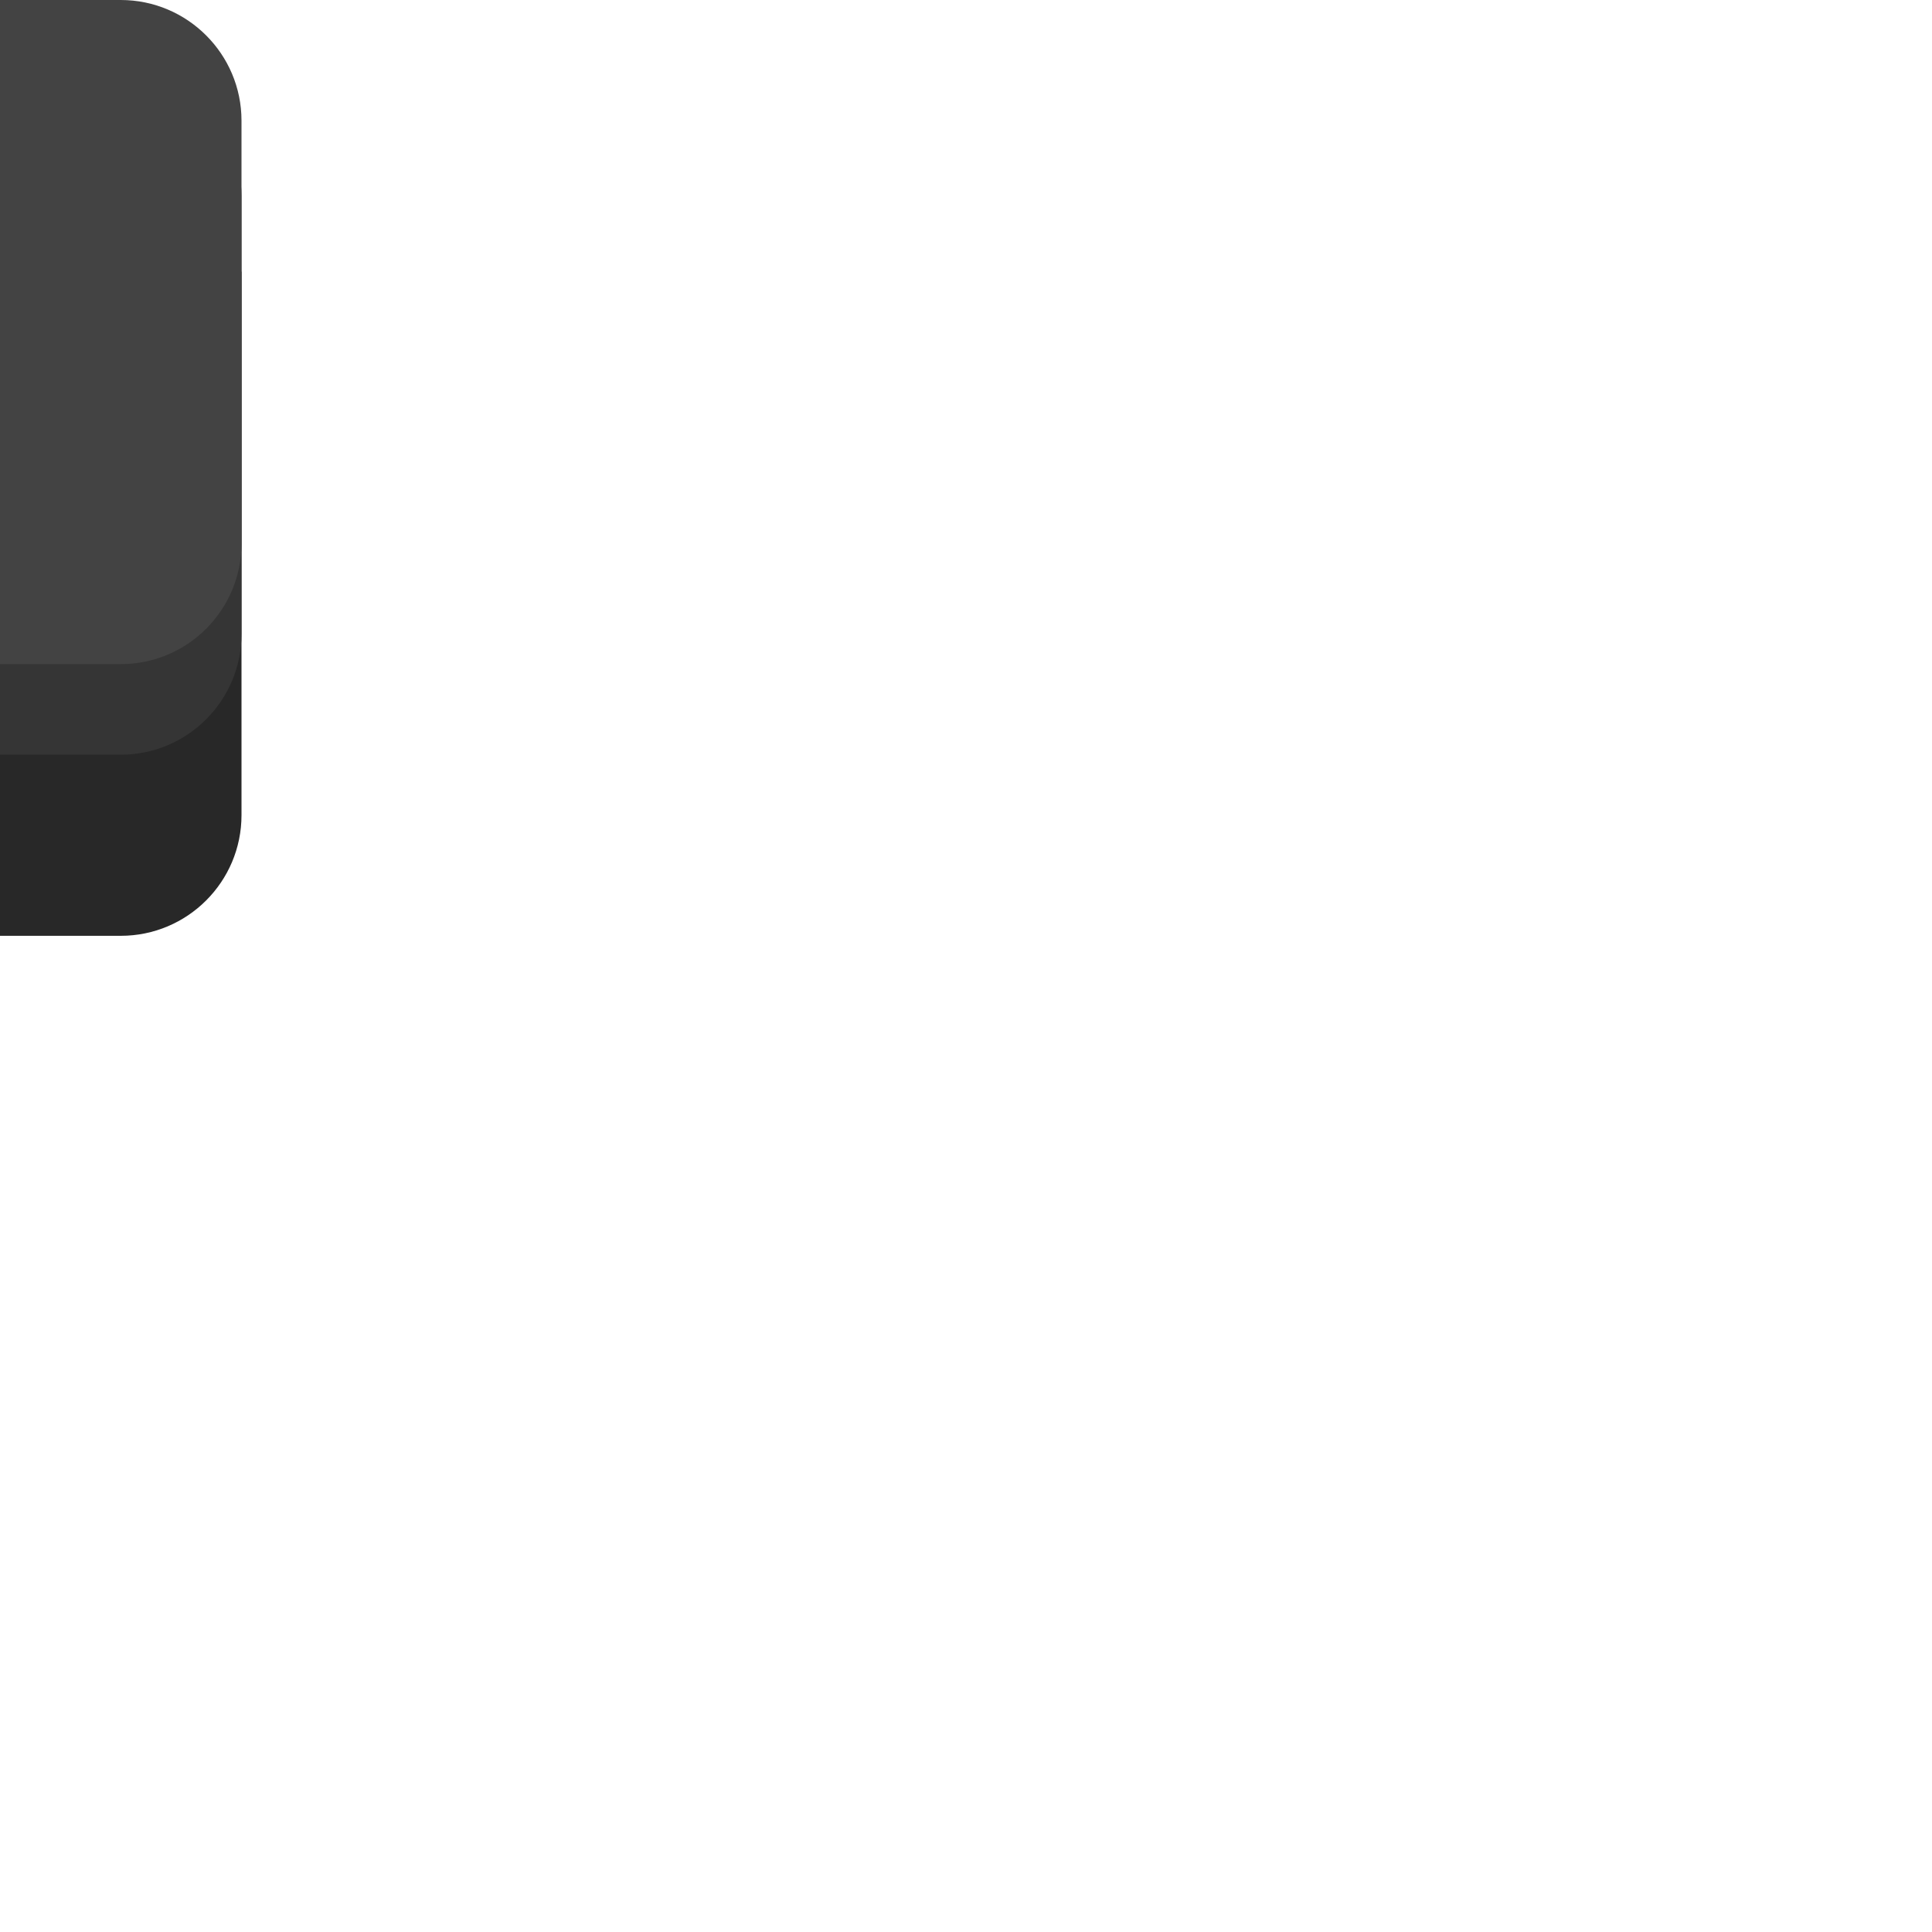 <?xml version="1.0" encoding="UTF-8" standalone="no"?>
<svg width="128px" height="128px" viewBox="0 0 128 128" version="1.1" xmlns="http://www.w3.org/2000/svg" xmlns:xlink="http://www.w3.org/1999/xlink" xmlns:sketch="http://www.bohemiancoding.com/sketch/ns">
    <!-- Generator: Sketch 3.3.3 (12081) - http://www.bohemiancoding.com/sketch -->
    <title></title>
    <desc>Created with Sketch.</desc>
    <defs></defs>
    <g id="Tileset" stroke="none" stroke-width="1" fill="none" fill-rule="evenodd" sketch:type="MSPage">
        <g id="objects" sketch:type="MSArtboardGroup" transform="translate(-1152, -768)">
            <g id="Buildings-House-B-03" sketch:type="MSLayerGroup" transform="translate(1216, 832) scale(-1, 1) translate(-1216, -832) translate(1152, 768)">
                <rect id="Rectangle-2932-Copy-3" sketch:type="MSShapeGroup" x="0" y="0" width="128" height="128"></rect>
                <path d="M112,18 L128,18 L128,37 L128,62 L120,62 C115.582,62 112,58.418 112,54.006 L112,18 Z" id="Rectangle-2975" fill="#282828" sketch:type="MSShapeGroup"></path>
                <path d="M112,12.993 C112,8.579 115.591,5 120,5 L128,5 L128,36 L128,50 L120,50 C115.582,50 112,46.412 112,42.007 L112,12.993 Z" id="Rectangle-116-Copy-4" fill="#353535" sketch:type="MSShapeGroup"></path>
                <path d="M112,7.994 C112,3.579 115.591,0 120,0 L128,0 L128,31 L128,44 L120,44 C115.582,44 112,40.418 112,36.006 L112,7.994 Z" id="Rectangle-116-Copy-2" fill="#434343" sketch:type="MSShapeGroup"></path>
            </g>
        </g>
    </g>
</svg>